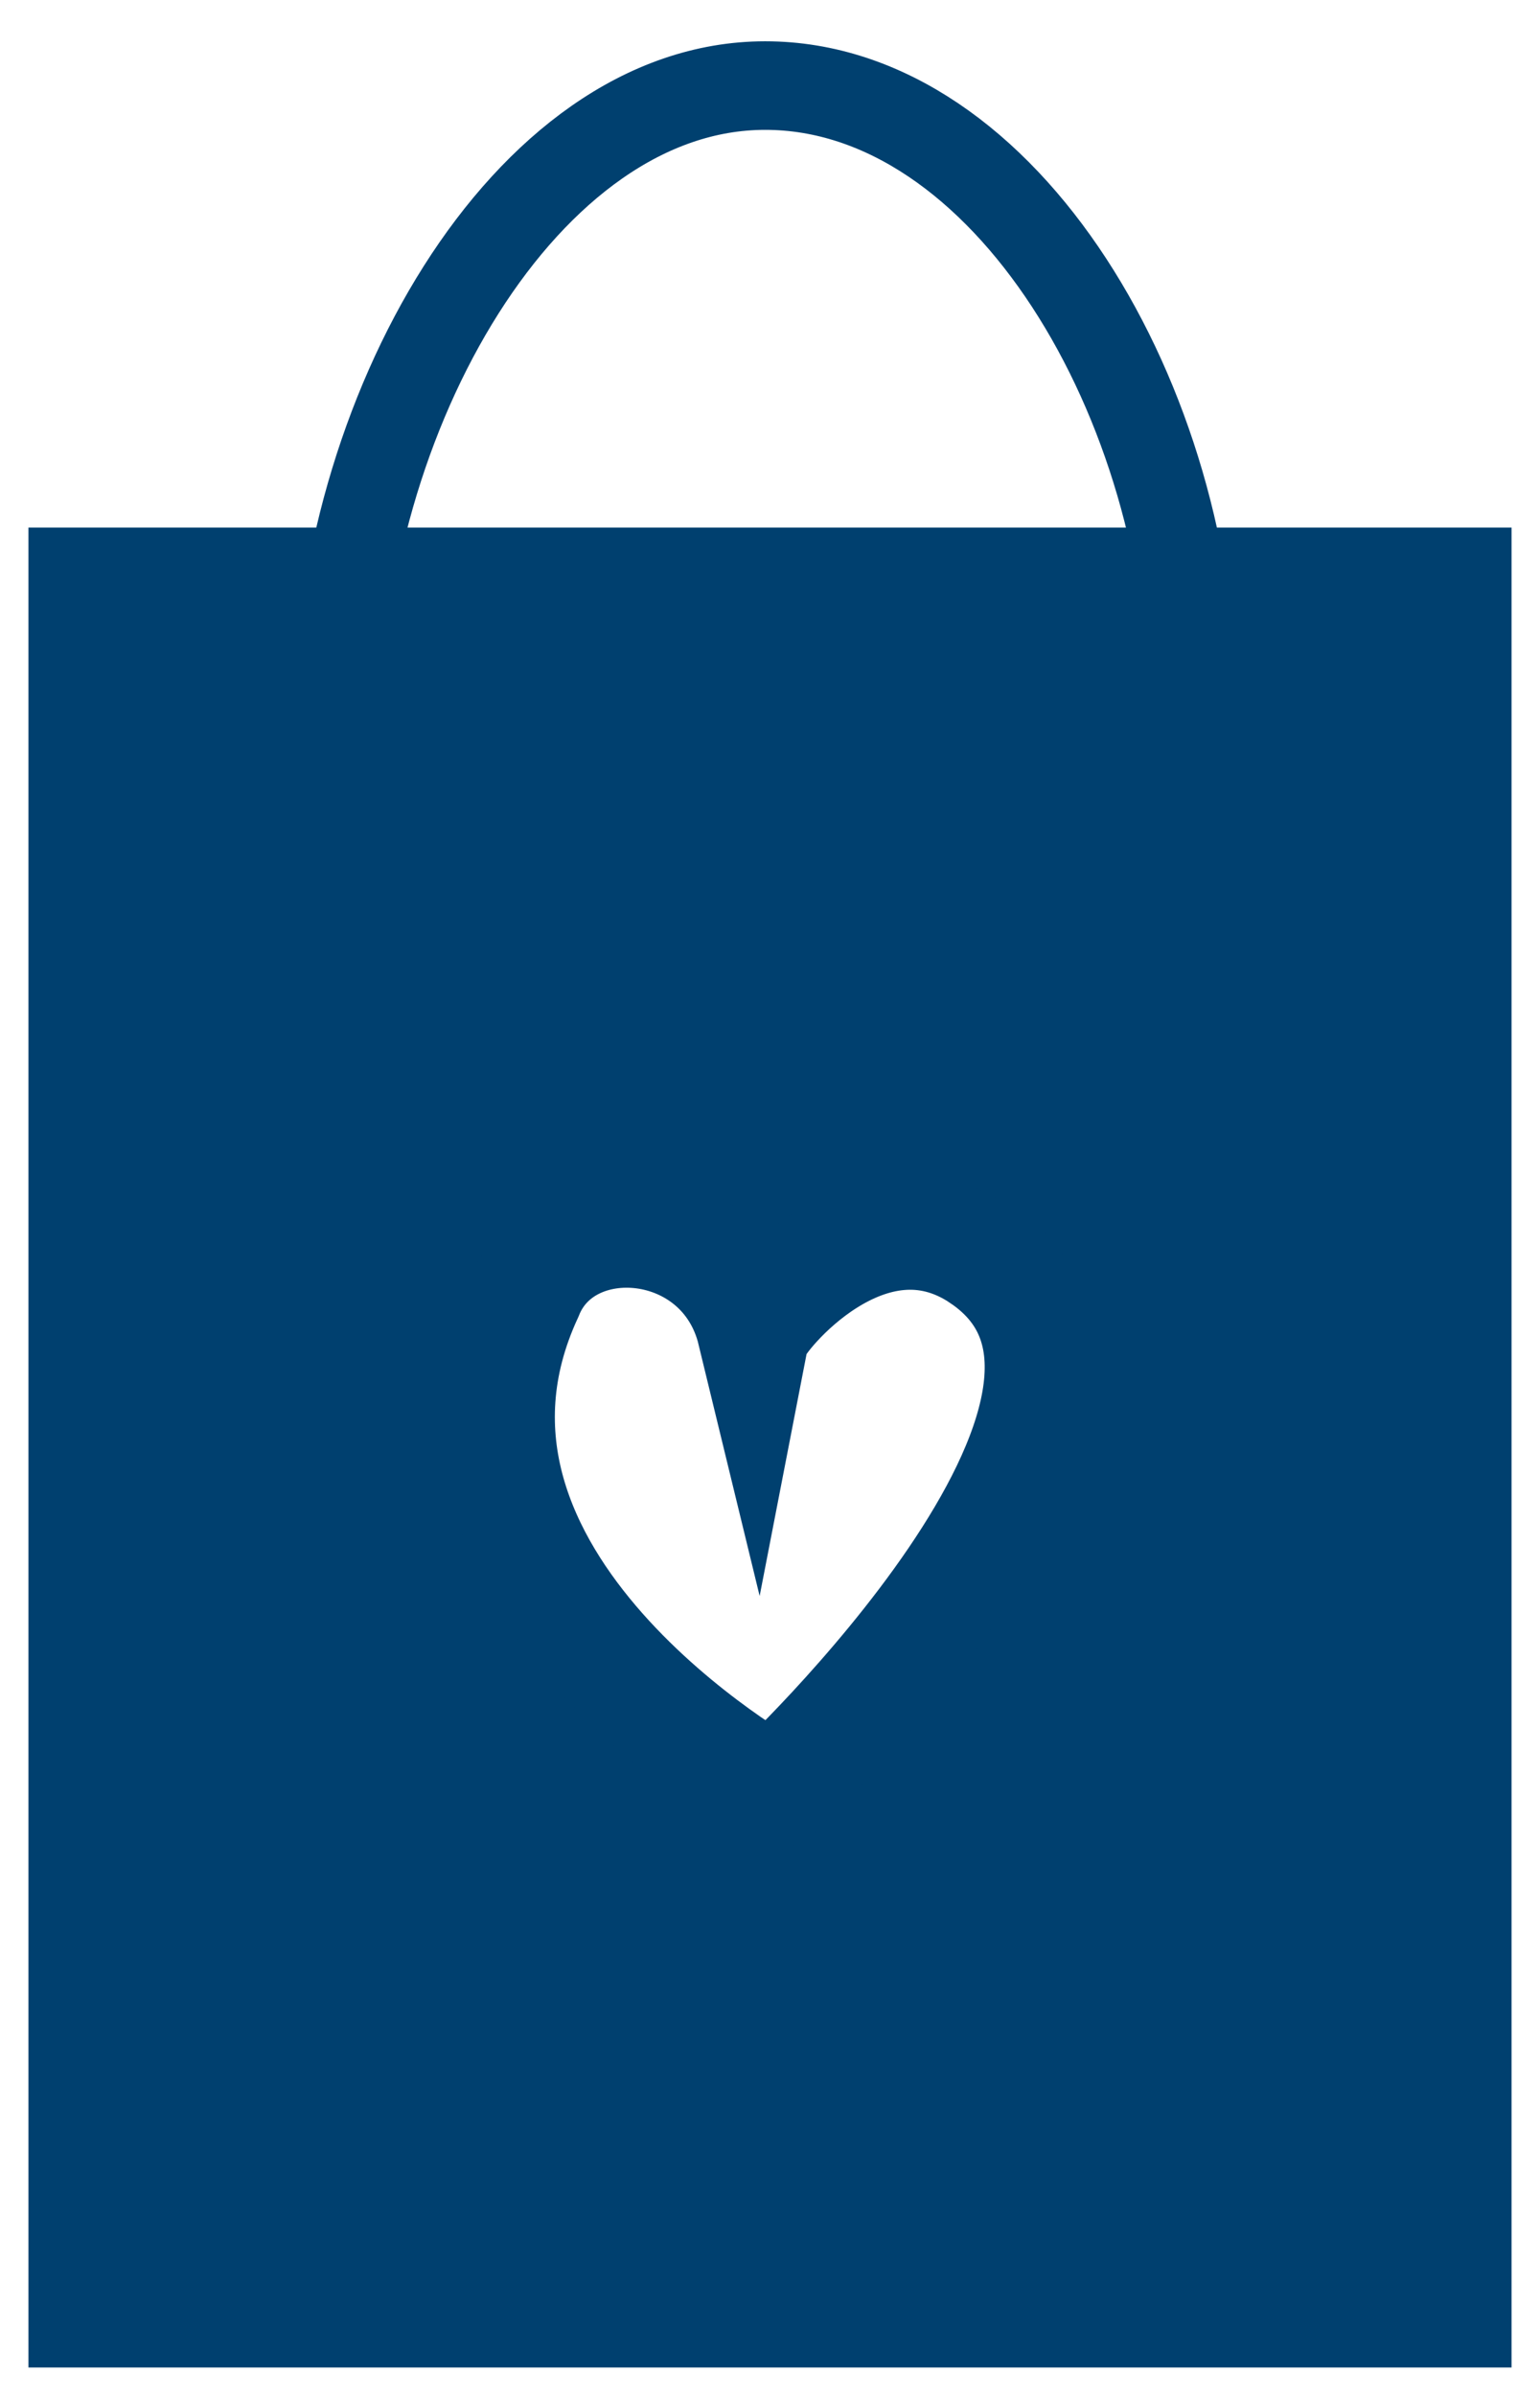 <svg width="36" height="56" fill="none" xmlns="http://www.w3.org/2000/svg"><path d="M27.887 16.618c0 7.203-4.21 10.083-9.827 10.083S7.887 24.167 7.887 16.954 12.27 2 17.887 2c5.616 0 10 7.418 10 14.618z" stroke="#00406F" stroke-width="2.07" stroke-miterlimit="10"/><path fill-rule="evenodd" clip-rule="evenodd" d="M2 13.666h32V54H2V13.666zM22.963 29.35c-2.666-1.794-5.266 1.432-5.333 1.768-.683-2.813-4.44-3.109-5.333-.873-3.114 6.722 5.776 11.653 5.776 11.653-.11.127 9.864-9.186 4.89-12.547z" fill="#00406F" stroke="#00406F" stroke-width="2.67" stroke-miterlimit="10"/></svg>